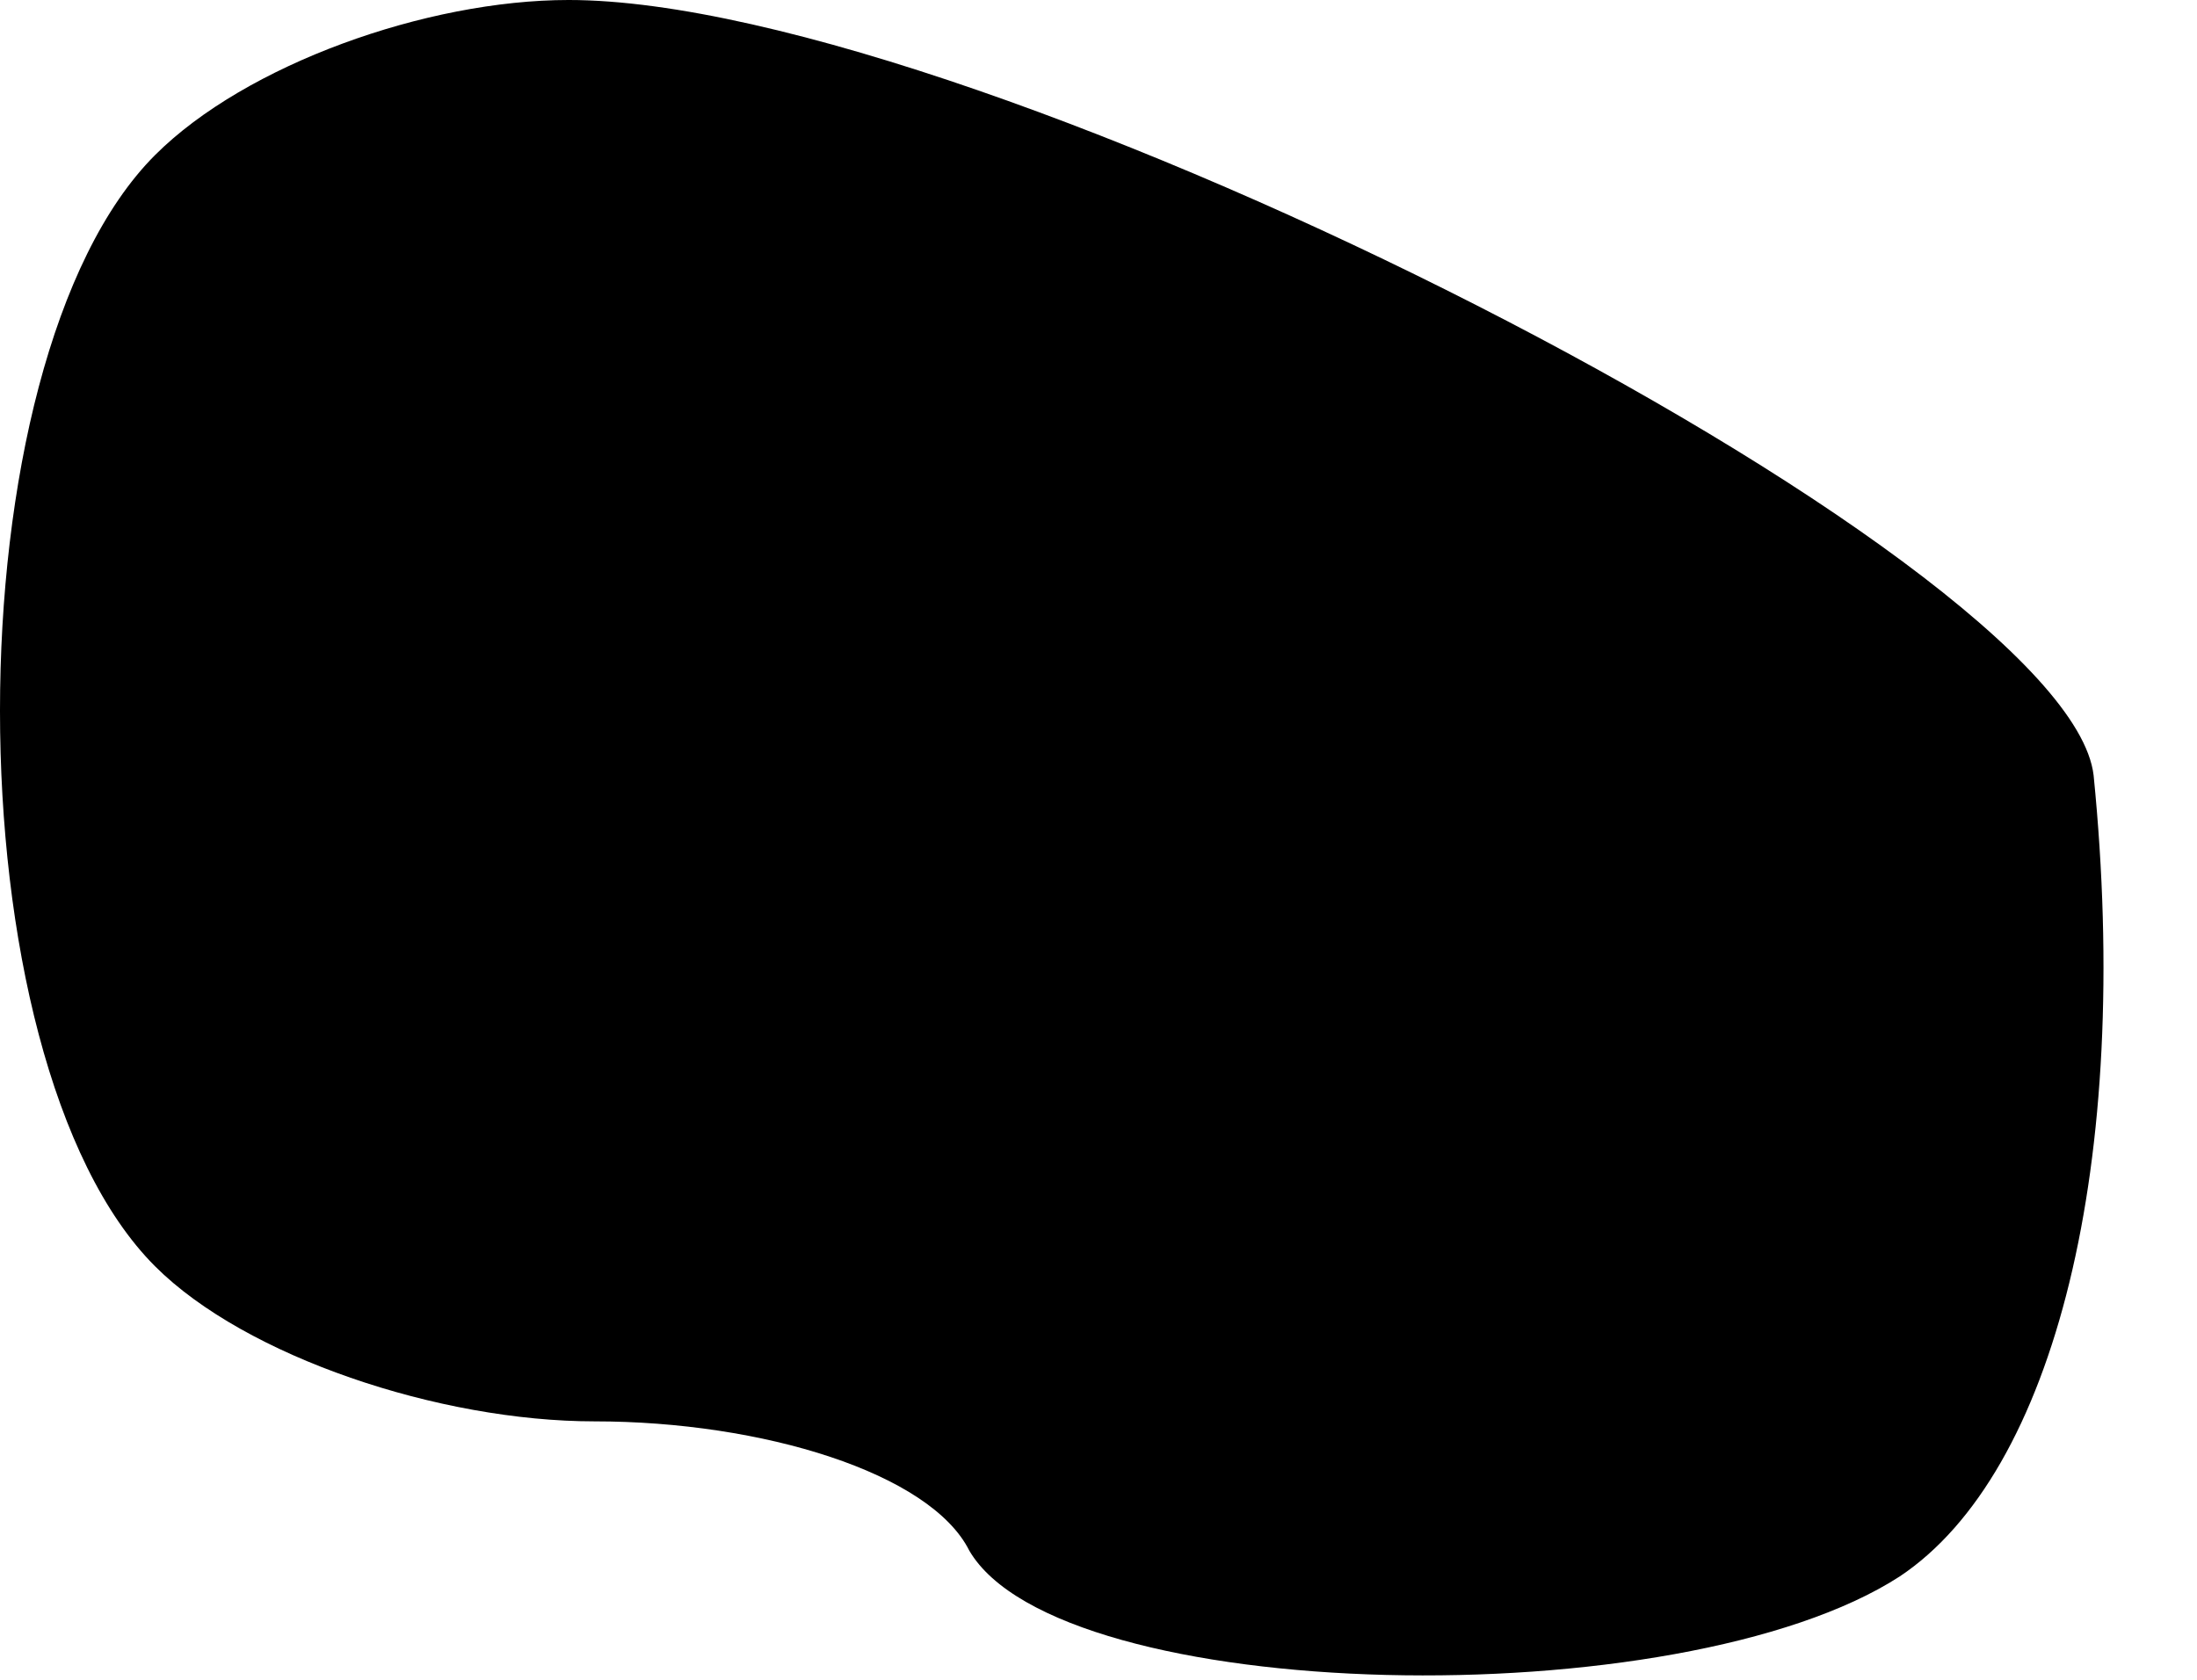 <?xml version="1.0" standalone="no"?>
<!DOCTYPE svg PUBLIC "-//W3C//DTD SVG 20010904//EN"
 "http://www.w3.org/TR/2001/REC-SVG-20010904/DTD/svg10.dtd">
<svg version="1.0" xmlns="http://www.w3.org/2000/svg"
 width="17pt" height="13pt" viewBox="0 0 17 13"
 preserveAspectRatio="xMidYMid meet">
<g transform="translate(0,13) scale(0.1,-0.1)"
fill="#000000" stroke="none">
<path fill="#000000" stroke="none" d="M12 118 c-16 -16 -16 -70 0 -86 7 -7
22 -12 34 -12 13 0 26 -4 29 -10 7 -12 55 -13 72 -2 12 8 18 32 15 62 -2 17
-86 60 -118 60 -11 0 -25 -5 -32 -12z"/>
</g>
</svg>
